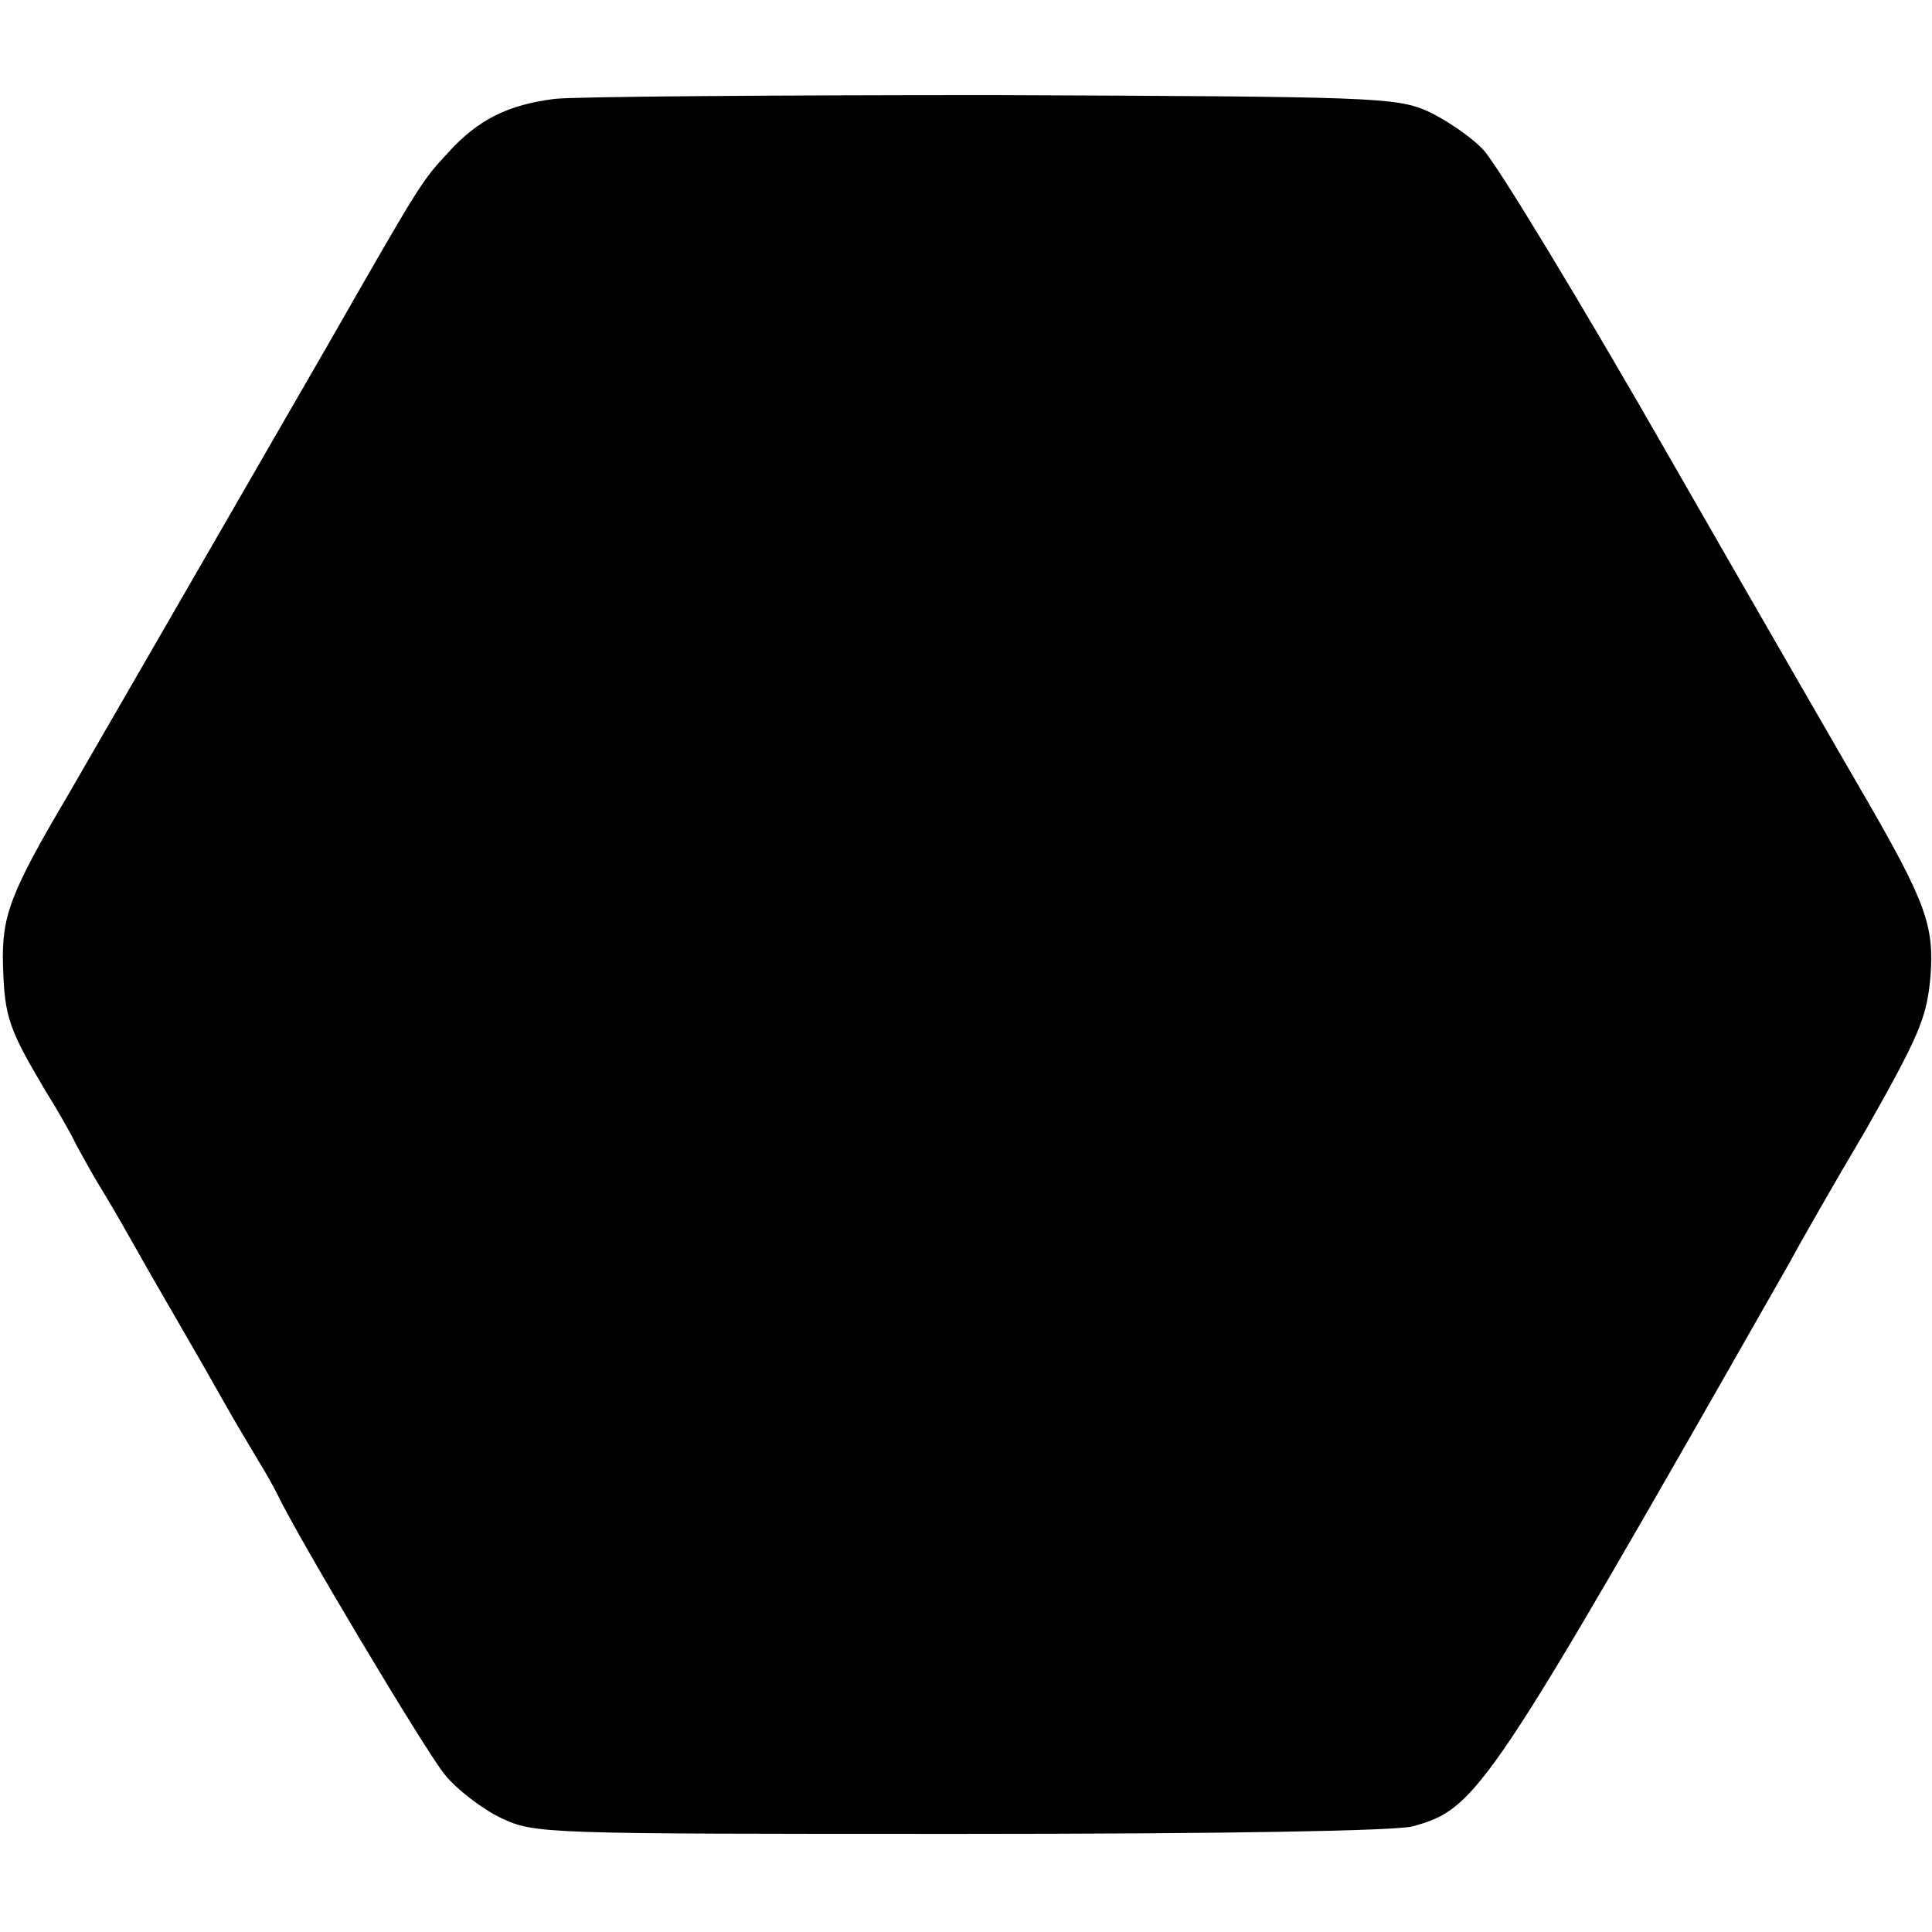 <?xml version="1.0" standalone="no"?>
<!DOCTYPE svg PUBLIC "-//W3C//DTD SVG 20010904//EN"
 "http://www.w3.org/TR/2001/REC-SVG-20010904/DTD/svg10.dtd">
<svg version="1.0" xmlns="http://www.w3.org/2000/svg"
 width="256pt" height="256pt" viewBox="0 0 256 256"
 preserveAspectRatio="xMidYMid meet">
<g transform="translate(0,256) scale(0.1,-0.1)"
fill="#000000" stroke="none">
<path d="M735 2429 c-62 -8 -101 -27 -141 -71 -36 -39 -36 -39 -159 -254 -143
-248 -322 -558 -344 -596 -78 -132 -89 -162 -87 -228 2 -68 8 -84 56 -165 17
-27 35 -59 40 -70 6 -11 18 -33 28 -50 10 -16 30 -50 44 -75 14 -25 42 -74 63
-110 21 -36 49 -85 63 -110 14 -25 34 -58 44 -75 10 -16 21 -36 25 -44 28 -59
198 -343 222 -372 16 -20 50 -46 75 -58 45 -21 54 -21 608 -21 353 0 577 4
600 10 86 24 98 42 501 750 10 19 55 98 100 174 70 124 80 147 85 202 5 67 -6
98 -85 235 -21 36 -137 237 -258 448 -120 210 -233 396 -250 413 -16 17 -50
40 -74 51 -42 18 -71 19 -575 21 -292 0 -554 -2 -581 -5z"/>
</g>
</svg>
